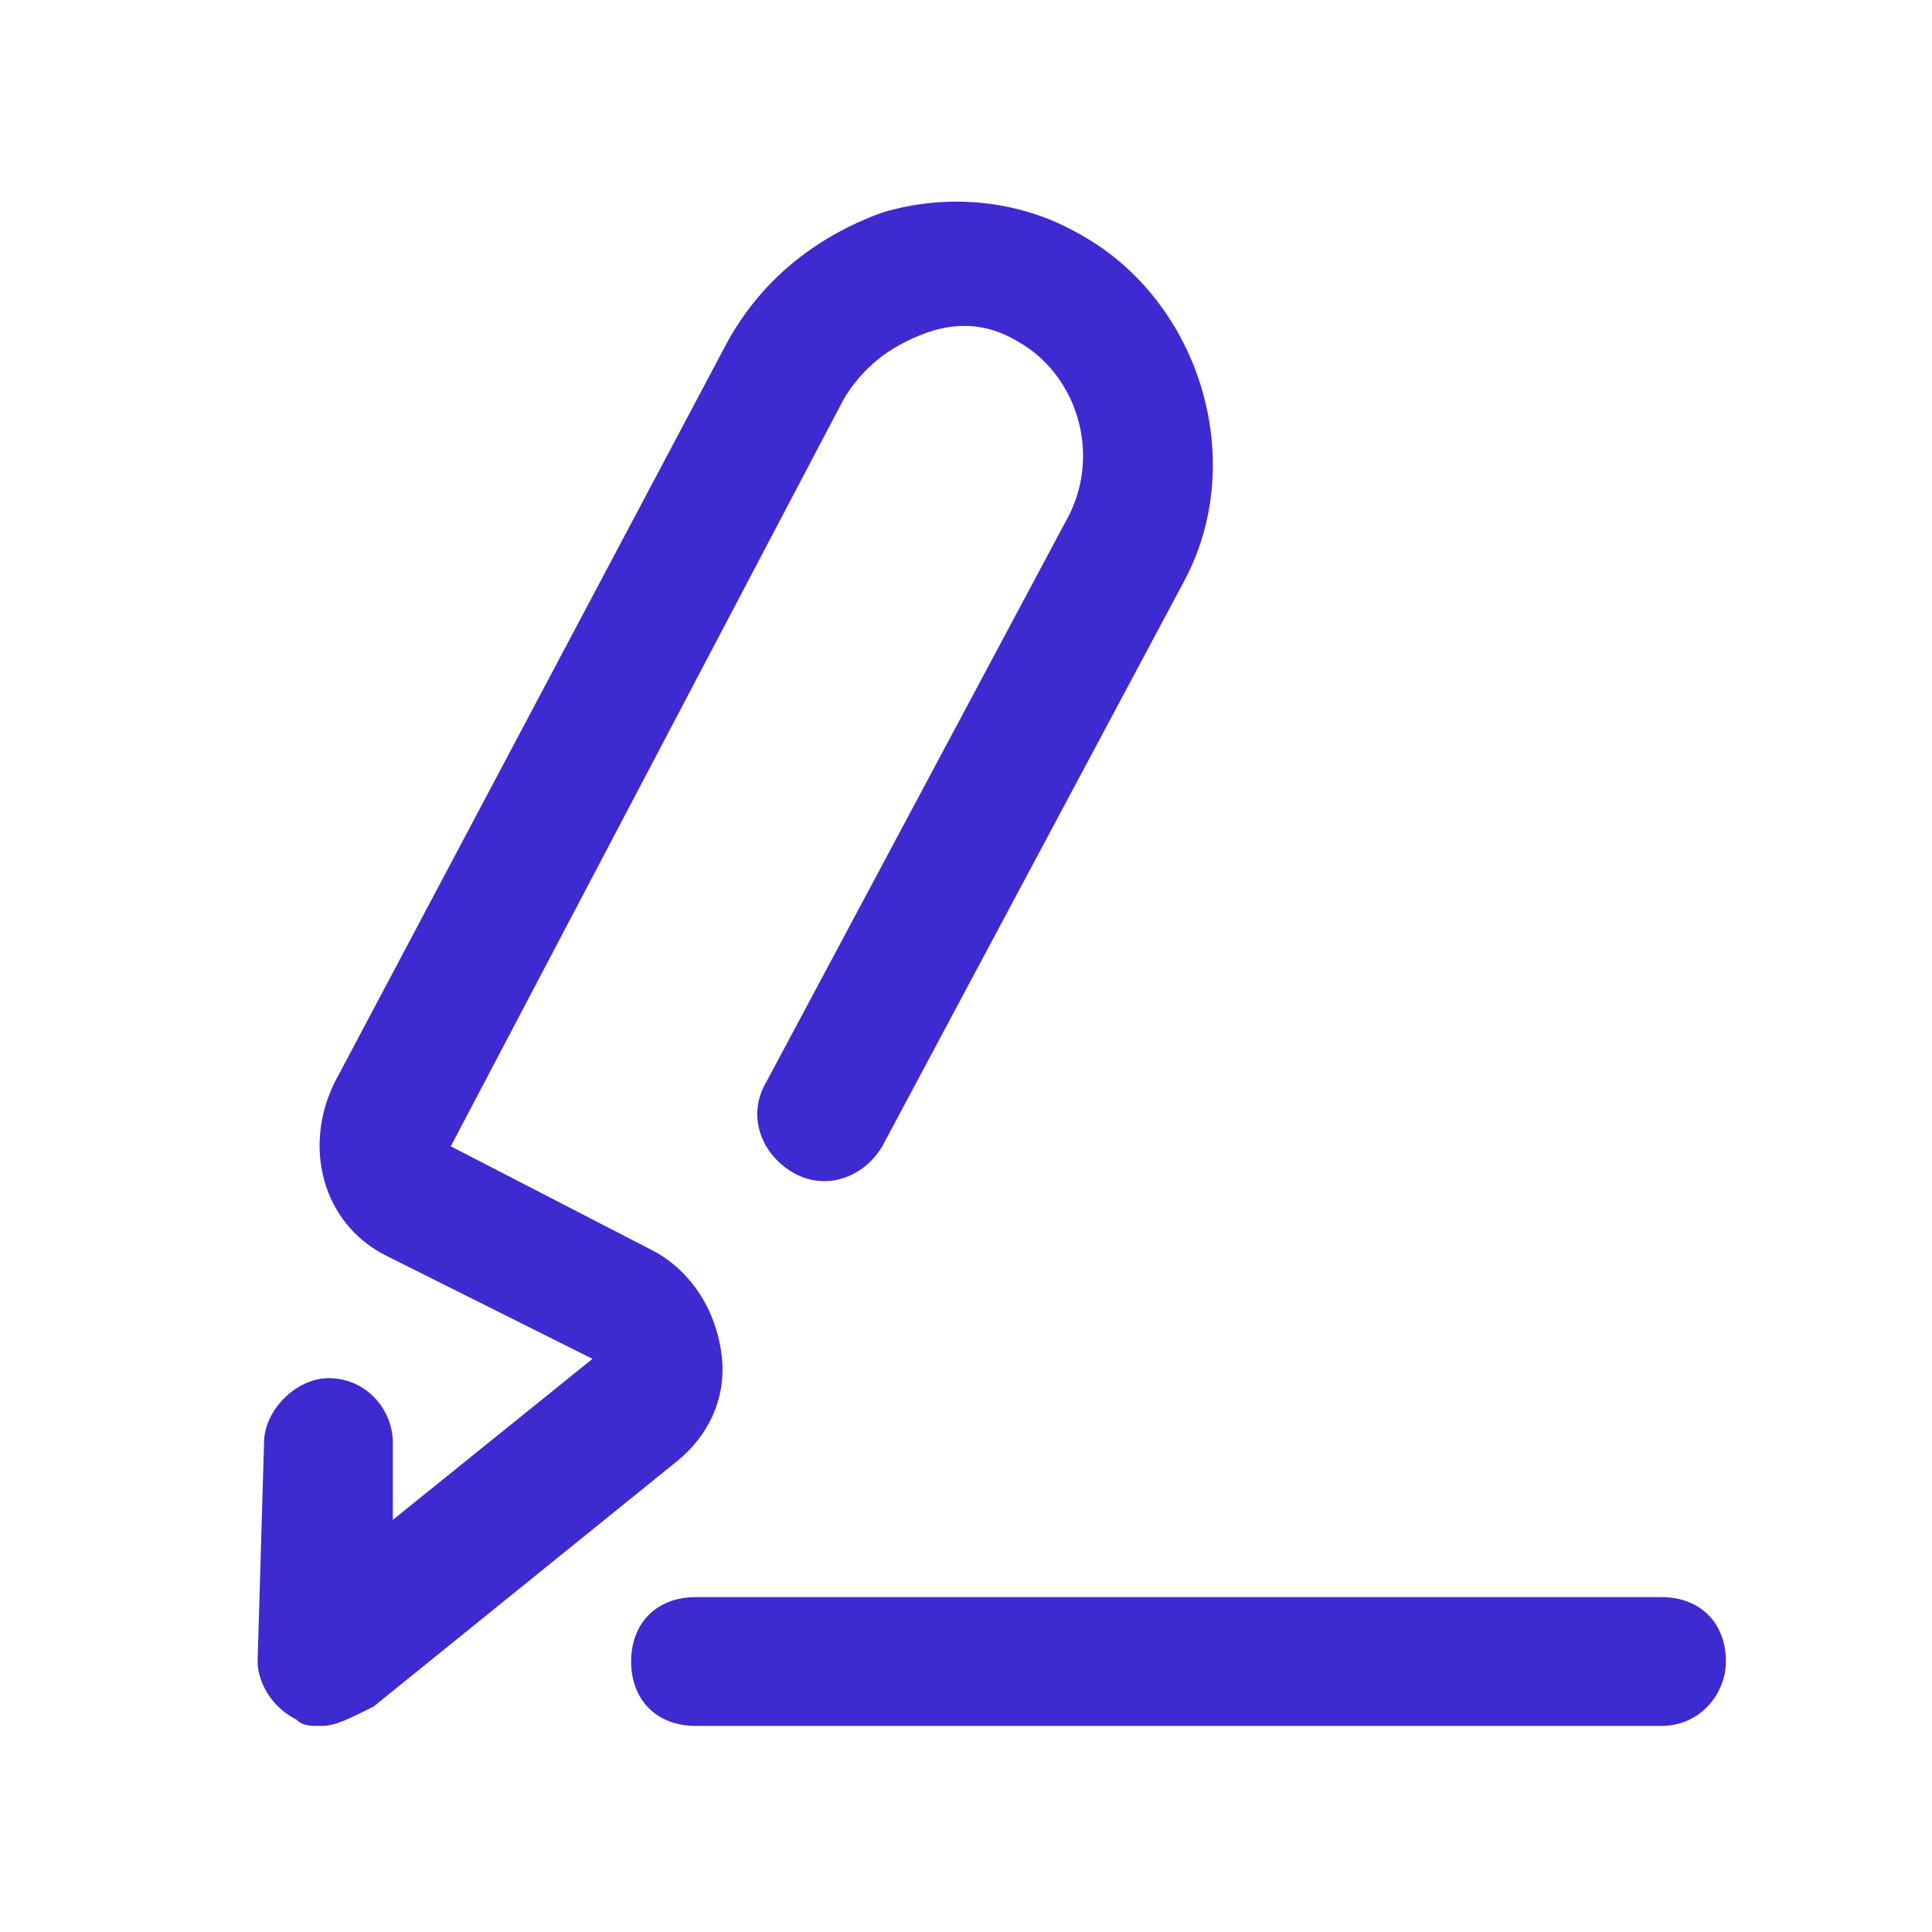 <?xml version="1.0" standalone="no"?><!DOCTYPE svg PUBLIC "-//W3C//DTD SVG 1.1//EN" "http://www.w3.org/Graphics/SVG/1.1/DTD/svg11.dtd"><svg t="1663932414745" class="icon" viewBox="0 0 1024 1024" version="1.1" xmlns="http://www.w3.org/2000/svg" p-id="2591" xmlns:xlink="http://www.w3.org/1999/xlink" width="200" height="200"><path d="M170.667 914.773c-6.827 0-10.24 0-13.653-3.413-13.653-6.827-20.48-20.48-20.48-30.72l3.413-116.053c0-17.067 17.067-34.133 34.133-34.133 20.48 0 34.133 17.067 34.133 34.133v40.96l105.813-85.333L204.8 665.6c-34.133-17.067-44.373-58.027-27.307-92.16l208.213-392.533c17.067-30.72 44.373-54.613 81.92-68.267 34.133-10.24 71.68-6.827 102.4 10.24 64.853 34.133 92.16 119.467 58.027 184.32l-160.427 300.373c-10.24 17.067-30.72 23.893-47.787 13.653-17.067-10.24-23.893-30.72-13.653-47.787L566.613 273.067c17.067-34.133 3.413-75.093-27.307-92.16-17.067-10.24-34.133-10.24-51.2-3.413-17.067 6.827-30.72 17.067-40.96 34.133L238.933 607.573l105.813 54.613c20.48 10.24 34.133 30.72 37.547 54.613 3.413 23.893-6.827 44.373-23.893 58.027l-160.427 129.707c-13.653 6.827-20.48 10.24-27.307 10.24z m744.107-34.133c0-20.48-13.653-34.133-34.133-34.133h-512c-20.48 0-34.133 13.653-34.133 34.133s13.653 34.133 34.133 34.133h512c20.48 0 34.133-17.067 34.133-34.133z" fill="#3E2AD1" p-id="2592"></path></svg>
